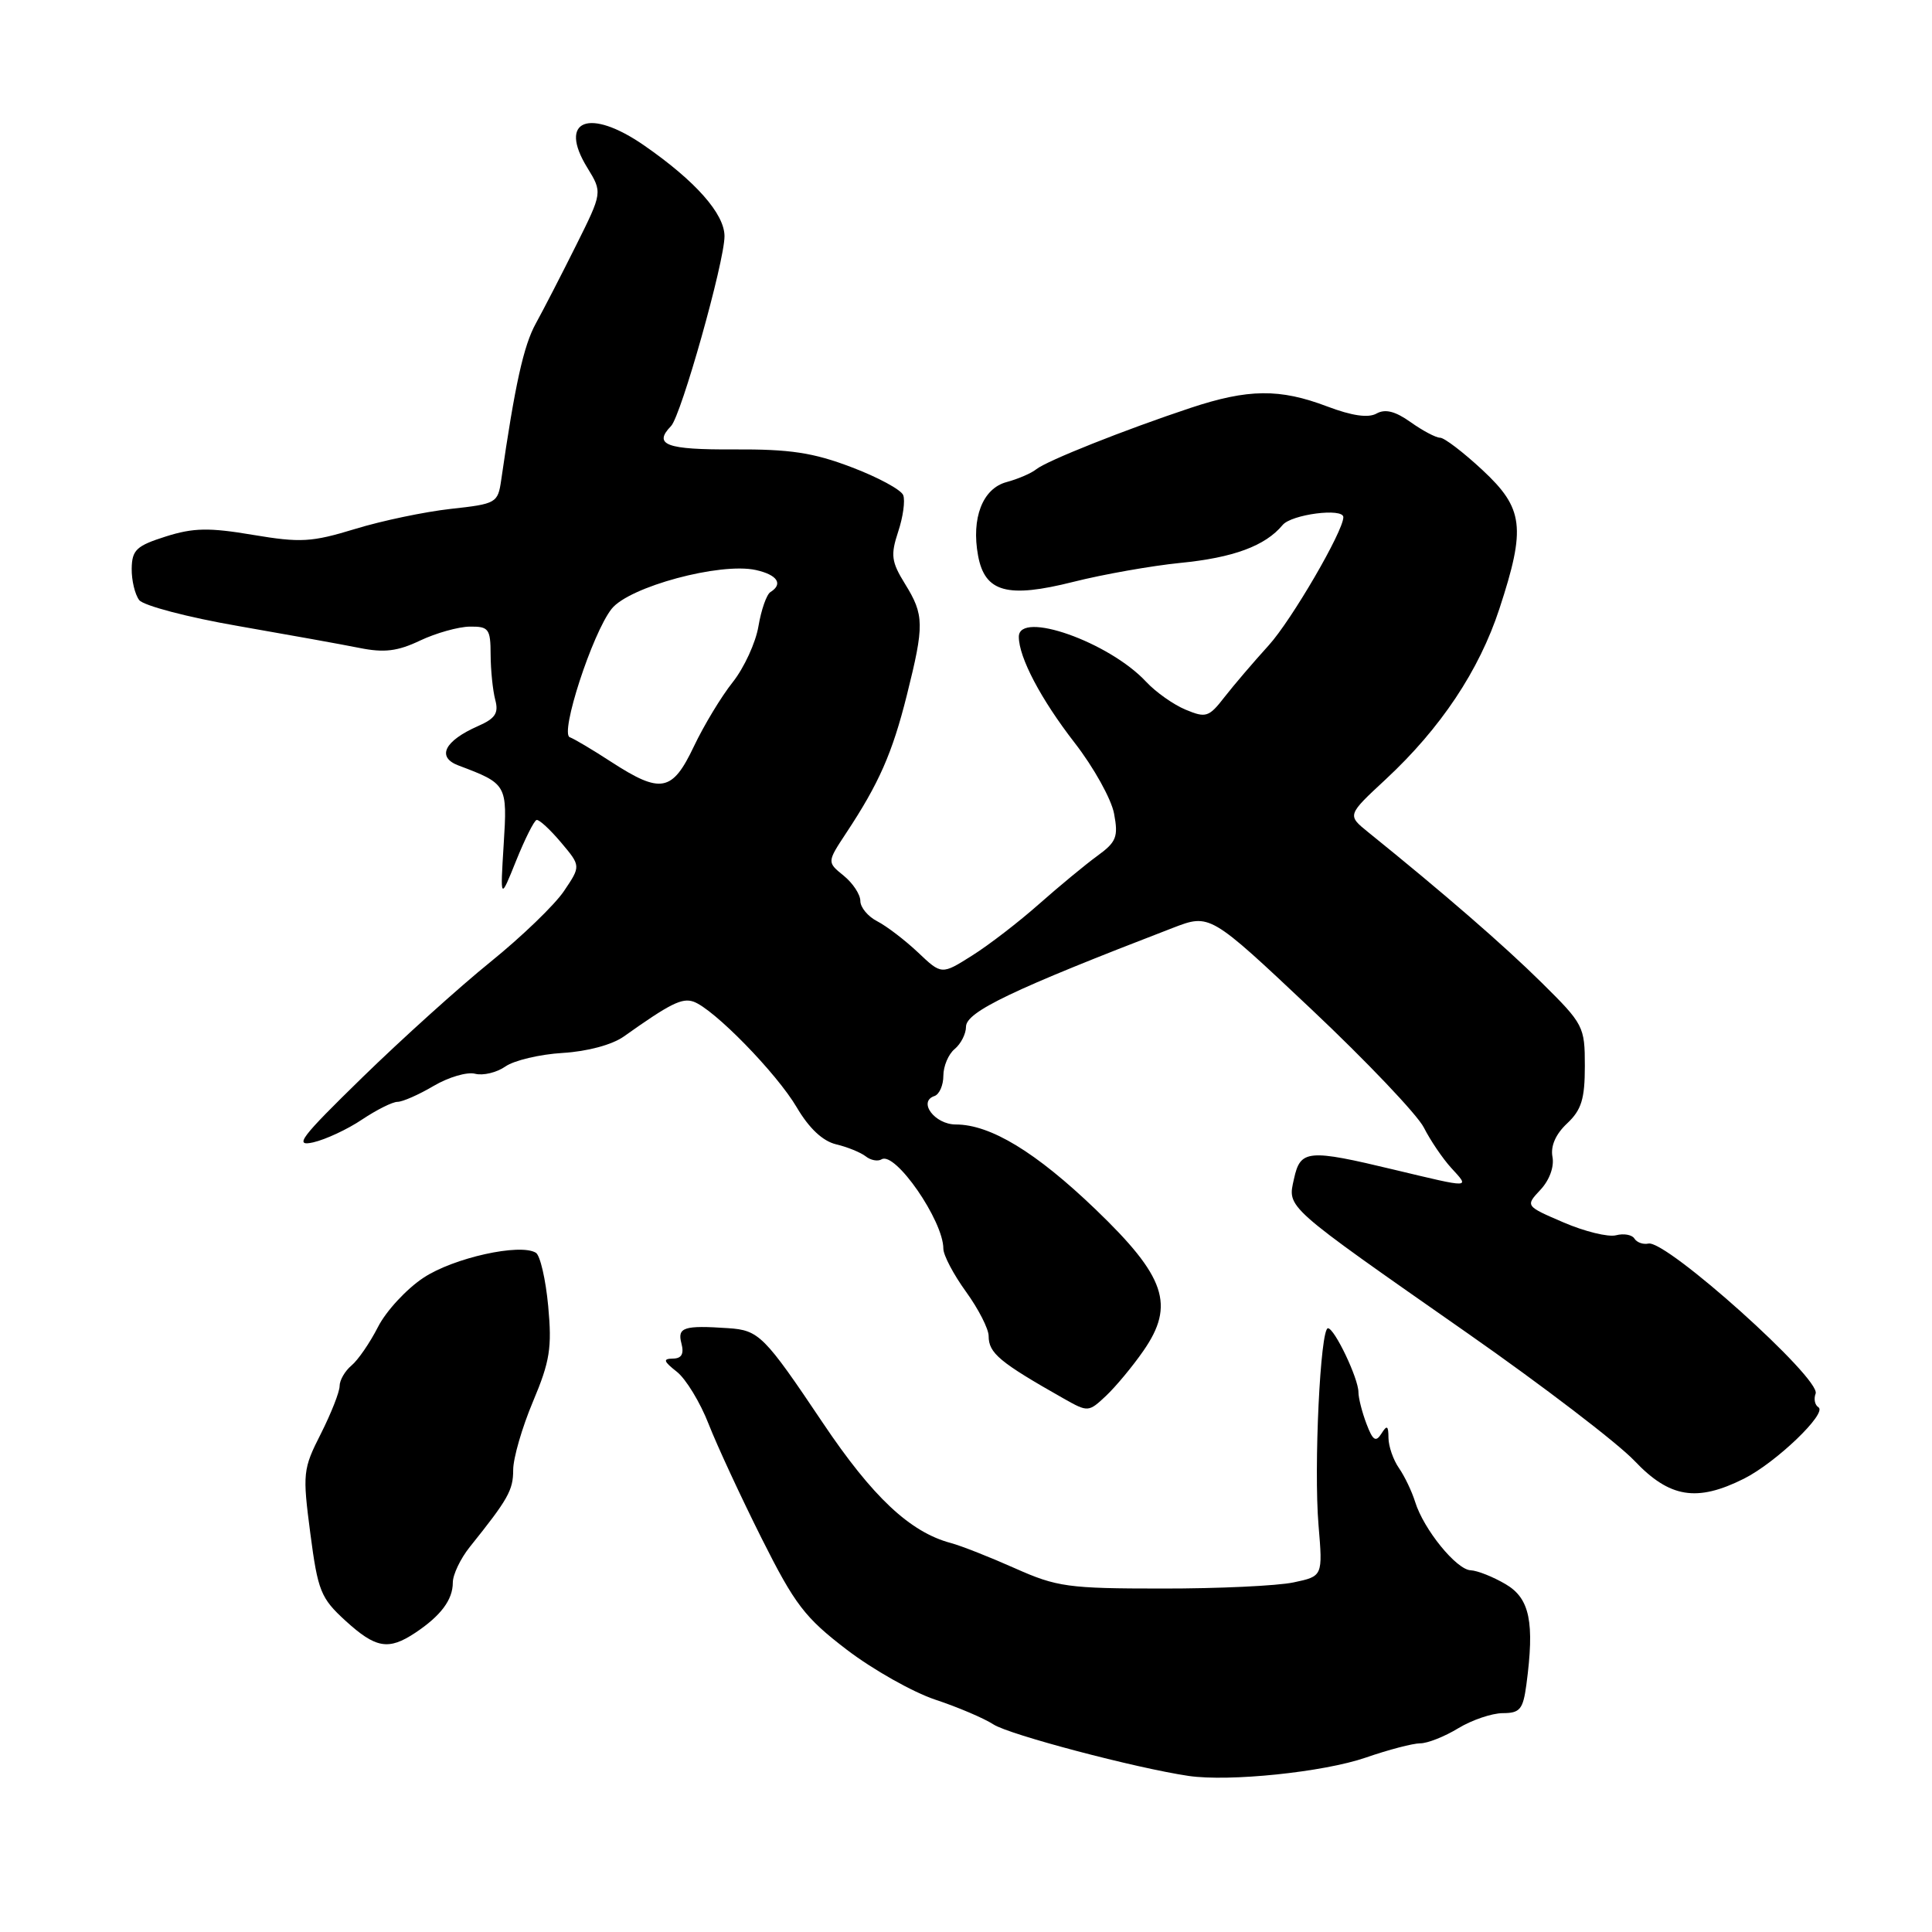 <?xml version="1.0" encoding="UTF-8" standalone="no"?>
<!DOCTYPE svg PUBLIC "-//W3C//DTD SVG 1.1//EN" "http://www.w3.org/Graphics/SVG/1.1/DTD/svg11.dtd" >
<svg xmlns="http://www.w3.org/2000/svg" xmlns:xlink="http://www.w3.org/1999/xlink" version="1.1" viewBox="0 0 256 256">
 <g >
 <path fill="currentColor"
d=" M 180.97 232.89 C 183.97 231.85 187.22 231.00 188.19 231.00 C 189.16 231.00 191.43 230.10 193.23 229.00 C 195.03 227.91 197.68 227.01 199.12 227.00 C 201.40 227.00 201.81 226.50 202.25 223.25 C 203.36 214.94 202.71 211.79 199.50 209.91 C 197.85 208.94 195.77 208.11 194.87 208.07 C 192.98 207.99 188.64 202.65 187.51 199.00 C 187.08 197.62 186.12 195.61 185.37 194.53 C 184.61 193.44 183.99 191.64 183.98 190.53 C 183.97 188.89 183.79 188.78 183.04 189.97 C 182.30 191.14 181.90 190.88 181.06 188.65 C 180.48 187.12 180.00 185.24 180.00 184.47 C 180.00 182.65 176.83 176.00 175.96 176.00 C 174.95 176.00 174.07 194.40 174.71 202.08 C 175.28 208.86 175.28 208.86 171.39 209.68 C 169.25 210.13 161.43 210.50 154.00 210.49 C 141.53 210.49 140.04 210.28 134.50 207.81 C 131.20 206.34 127.38 204.83 126.00 204.46 C 120.58 203.02 115.62 198.36 109.01 188.51 C 101.26 176.96 100.56 176.26 96.50 175.99 C 90.61 175.59 89.73 175.88 90.29 178.00 C 90.66 179.40 90.32 180.01 89.16 180.02 C 87.81 180.04 87.91 180.37 89.69 181.77 C 90.89 182.72 92.79 185.84 93.90 188.70 C 95.02 191.56 98.18 198.37 100.92 203.84 C 105.33 212.63 106.65 214.35 112.21 218.60 C 115.67 221.24 120.95 224.22 123.95 225.22 C 126.94 226.21 130.40 227.69 131.63 228.49 C 133.70 229.85 150.52 234.29 157.50 235.32 C 162.88 236.11 175.38 234.82 180.97 232.89 Z  M 55.03 216.35 C 58.41 214.10 60.00 211.98 60.00 209.70 C 60.00 208.65 61.01 206.53 62.25 204.98 C 67.34 198.63 68.00 197.47 68.00 194.77 C 68.00 193.21 69.18 189.14 70.62 185.72 C 72.87 180.38 73.15 178.59 72.64 173.07 C 72.31 169.54 71.58 166.36 71.01 166.00 C 68.92 164.71 60.09 166.67 56.11 169.31 C 53.87 170.79 51.16 173.72 50.09 175.82 C 49.02 177.92 47.44 180.22 46.57 180.94 C 45.71 181.66 45.00 182.88 45.00 183.66 C 45.00 184.43 43.88 187.27 42.52 189.97 C 40.13 194.67 40.08 195.22 41.12 203.19 C 42.12 210.82 42.50 211.76 45.77 214.75 C 49.79 218.42 51.48 218.71 55.03 216.35 Z  M 231.09 195.93 C 235.33 193.80 242.18 187.23 240.95 186.47 C 240.47 186.17 240.31 185.36 240.58 184.66 C 241.33 182.70 220.78 164.26 218.42 164.78 C 217.72 164.93 216.89 164.63 216.57 164.12 C 216.26 163.61 215.16 163.41 214.13 163.68 C 213.10 163.95 209.97 163.18 207.18 161.98 C 202.11 159.80 202.11 159.80 204.12 157.65 C 205.31 156.38 205.96 154.60 205.71 153.29 C 205.44 151.87 206.13 150.28 207.65 148.86 C 209.55 147.07 210.00 145.63 210.00 141.26 C 210.00 136.02 209.84 135.70 204.25 130.18 C 199.27 125.26 191.33 118.37 181.28 110.26 C 178.50 108.01 178.50 108.01 183.62 103.26 C 190.91 96.48 196.00 88.84 198.68 80.66 C 202.21 69.89 201.90 67.37 196.42 62.27 C 193.89 59.92 191.38 58.00 190.82 58.00 C 190.26 58.00 188.51 57.07 186.92 55.94 C 184.88 54.49 183.55 54.15 182.39 54.80 C 181.30 55.41 179.15 55.10 175.87 53.86 C 169.57 51.47 165.40 51.51 157.72 54.06 C 149.00 56.96 138.72 61.05 137.31 62.18 C 136.66 62.71 134.89 63.47 133.37 63.88 C 130.20 64.73 128.68 68.65 129.60 73.63 C 130.50 78.48 133.48 79.30 142.22 77.10 C 146.23 76.09 152.60 74.97 156.38 74.59 C 163.42 73.90 167.65 72.34 169.95 69.57 C 171.12 68.15 178.00 67.26 178.00 68.53 C 178.00 70.39 171.13 82.18 168.12 85.50 C 166.12 87.70 163.48 90.79 162.25 92.37 C 160.19 95.03 159.79 95.16 157.11 94.04 C 155.51 93.38 153.14 91.71 151.85 90.32 C 146.95 85.07 135.00 80.85 135.00 84.38 C 135.00 87.11 137.93 92.67 142.40 98.43 C 144.91 101.66 147.26 105.88 147.62 107.81 C 148.20 110.89 147.93 111.57 145.40 113.41 C 143.82 114.56 140.35 117.43 137.69 119.78 C 135.04 122.13 131.05 125.21 128.82 126.61 C 124.77 129.17 124.77 129.17 121.64 126.20 C 119.91 124.57 117.49 122.72 116.25 122.08 C 115.01 121.45 114.00 120.23 114.00 119.38 C 114.00 118.52 113.00 117.01 111.79 116.03 C 109.58 114.24 109.58 114.24 112.13 110.37 C 116.47 103.81 118.24 99.79 120.16 92.12 C 122.49 82.80 122.47 81.49 119.92 77.37 C 118.11 74.44 117.99 73.56 119.01 70.46 C 119.66 68.51 119.96 66.33 119.68 65.61 C 119.41 64.90 116.33 63.23 112.84 61.91 C 107.75 59.97 104.68 59.51 97.25 59.55 C 88.27 59.60 86.51 58.94 88.92 56.45 C 90.26 55.05 96.00 34.69 96.00 31.30 C 96.00 28.33 92.16 23.99 85.35 19.27 C 78.08 14.24 73.91 15.87 77.82 22.22 C 79.83 25.50 79.83 25.50 76.34 32.50 C 74.42 36.35 72.02 41.01 71.00 42.86 C 69.38 45.79 68.23 51.00 66.41 63.62 C 65.97 66.65 65.76 66.77 59.73 67.43 C 56.30 67.81 50.60 69.00 47.05 70.09 C 41.28 71.85 39.83 71.93 33.50 70.87 C 27.69 69.89 25.62 69.93 21.96 71.09 C 18.08 72.32 17.49 72.87 17.45 75.34 C 17.43 76.90 17.88 78.78 18.45 79.52 C 19.03 80.25 24.90 81.80 31.50 82.94 C 38.10 84.09 45.37 85.40 47.66 85.86 C 50.90 86.51 52.68 86.30 55.66 84.88 C 57.77 83.88 60.74 83.05 62.25 83.03 C 64.76 83.00 65.00 83.32 65.01 86.75 C 65.02 88.81 65.30 91.50 65.62 92.72 C 66.10 94.49 65.63 95.20 63.36 96.20 C 58.88 98.17 57.81 100.32 60.75 101.43 C 67.18 103.85 67.24 103.96 66.74 111.90 C 66.28 119.30 66.28 119.30 68.39 114.05 C 69.55 111.17 70.77 108.74 71.10 108.65 C 71.44 108.57 72.89 109.91 74.34 111.63 C 76.97 114.75 76.97 114.75 74.73 118.07 C 73.50 119.90 69.12 124.12 65.00 127.45 C 60.88 130.78 53.24 137.67 48.01 142.77 C 39.81 150.77 38.91 151.95 41.50 151.37 C 43.15 150.99 46.07 149.63 47.98 148.34 C 49.90 147.06 52.01 146.00 52.67 146.00 C 53.34 146.00 55.50 145.05 57.46 143.89 C 59.43 142.73 61.90 142.00 62.96 142.28 C 64.01 142.55 65.81 142.12 66.96 141.32 C 68.11 140.51 71.53 139.70 74.56 139.52 C 77.84 139.32 81.11 138.44 82.66 137.34 C 88.80 132.98 90.36 132.20 91.88 132.72 C 94.55 133.64 102.92 142.21 105.58 146.74 C 107.21 149.51 109.01 151.20 110.79 151.63 C 112.28 151.98 114.04 152.70 114.71 153.22 C 115.37 153.75 116.32 153.92 116.81 153.62 C 118.61 152.51 125.00 161.75 125.00 165.46 C 125.00 166.32 126.35 168.88 128.00 171.16 C 129.65 173.44 131.00 176.08 131.00 177.03 C 131.00 179.30 132.44 180.50 140.97 185.33 C 144.16 187.13 144.24 187.13 146.56 184.95 C 147.85 183.73 150.09 181.04 151.52 178.97 C 155.72 172.91 154.45 169.16 145.16 160.24 C 137.26 152.66 131.24 149.00 126.65 149.00 C 123.86 149.00 121.59 145.97 123.82 145.23 C 124.47 145.01 125.00 143.80 125.00 142.54 C 125.00 141.28 125.67 139.68 126.50 139.00 C 127.32 138.32 128.00 136.99 128.00 136.05 C 128.00 134.07 134.18 131.12 155.41 122.95 C 160.32 121.06 160.32 121.06 173.72 133.69 C 181.08 140.63 187.81 147.71 188.67 149.41 C 189.53 151.11 191.16 153.51 192.29 154.75 C 194.78 157.47 195.06 157.46 184.81 155.01 C 173.28 152.24 172.31 152.33 171.46 156.20 C 170.60 160.10 170.01 159.57 194.50 176.69 C 204.40 183.61 214.34 191.21 216.58 193.57 C 221.24 198.48 224.84 199.06 231.09 195.93 Z  M 81.00 100.96 C 78.53 99.35 76.05 97.88 75.50 97.69 C 74.16 97.21 78.48 83.93 81.04 80.68 C 83.35 77.75 95.42 74.49 100.15 75.53 C 103.00 76.16 103.81 77.38 102.09 78.45 C 101.58 78.76 100.87 80.79 100.50 82.97 C 100.14 85.15 98.60 88.48 97.10 90.38 C 95.59 92.27 93.27 96.11 91.94 98.91 C 89.08 104.93 87.57 105.22 81.00 100.96 Z "/>
</g>
</svg>